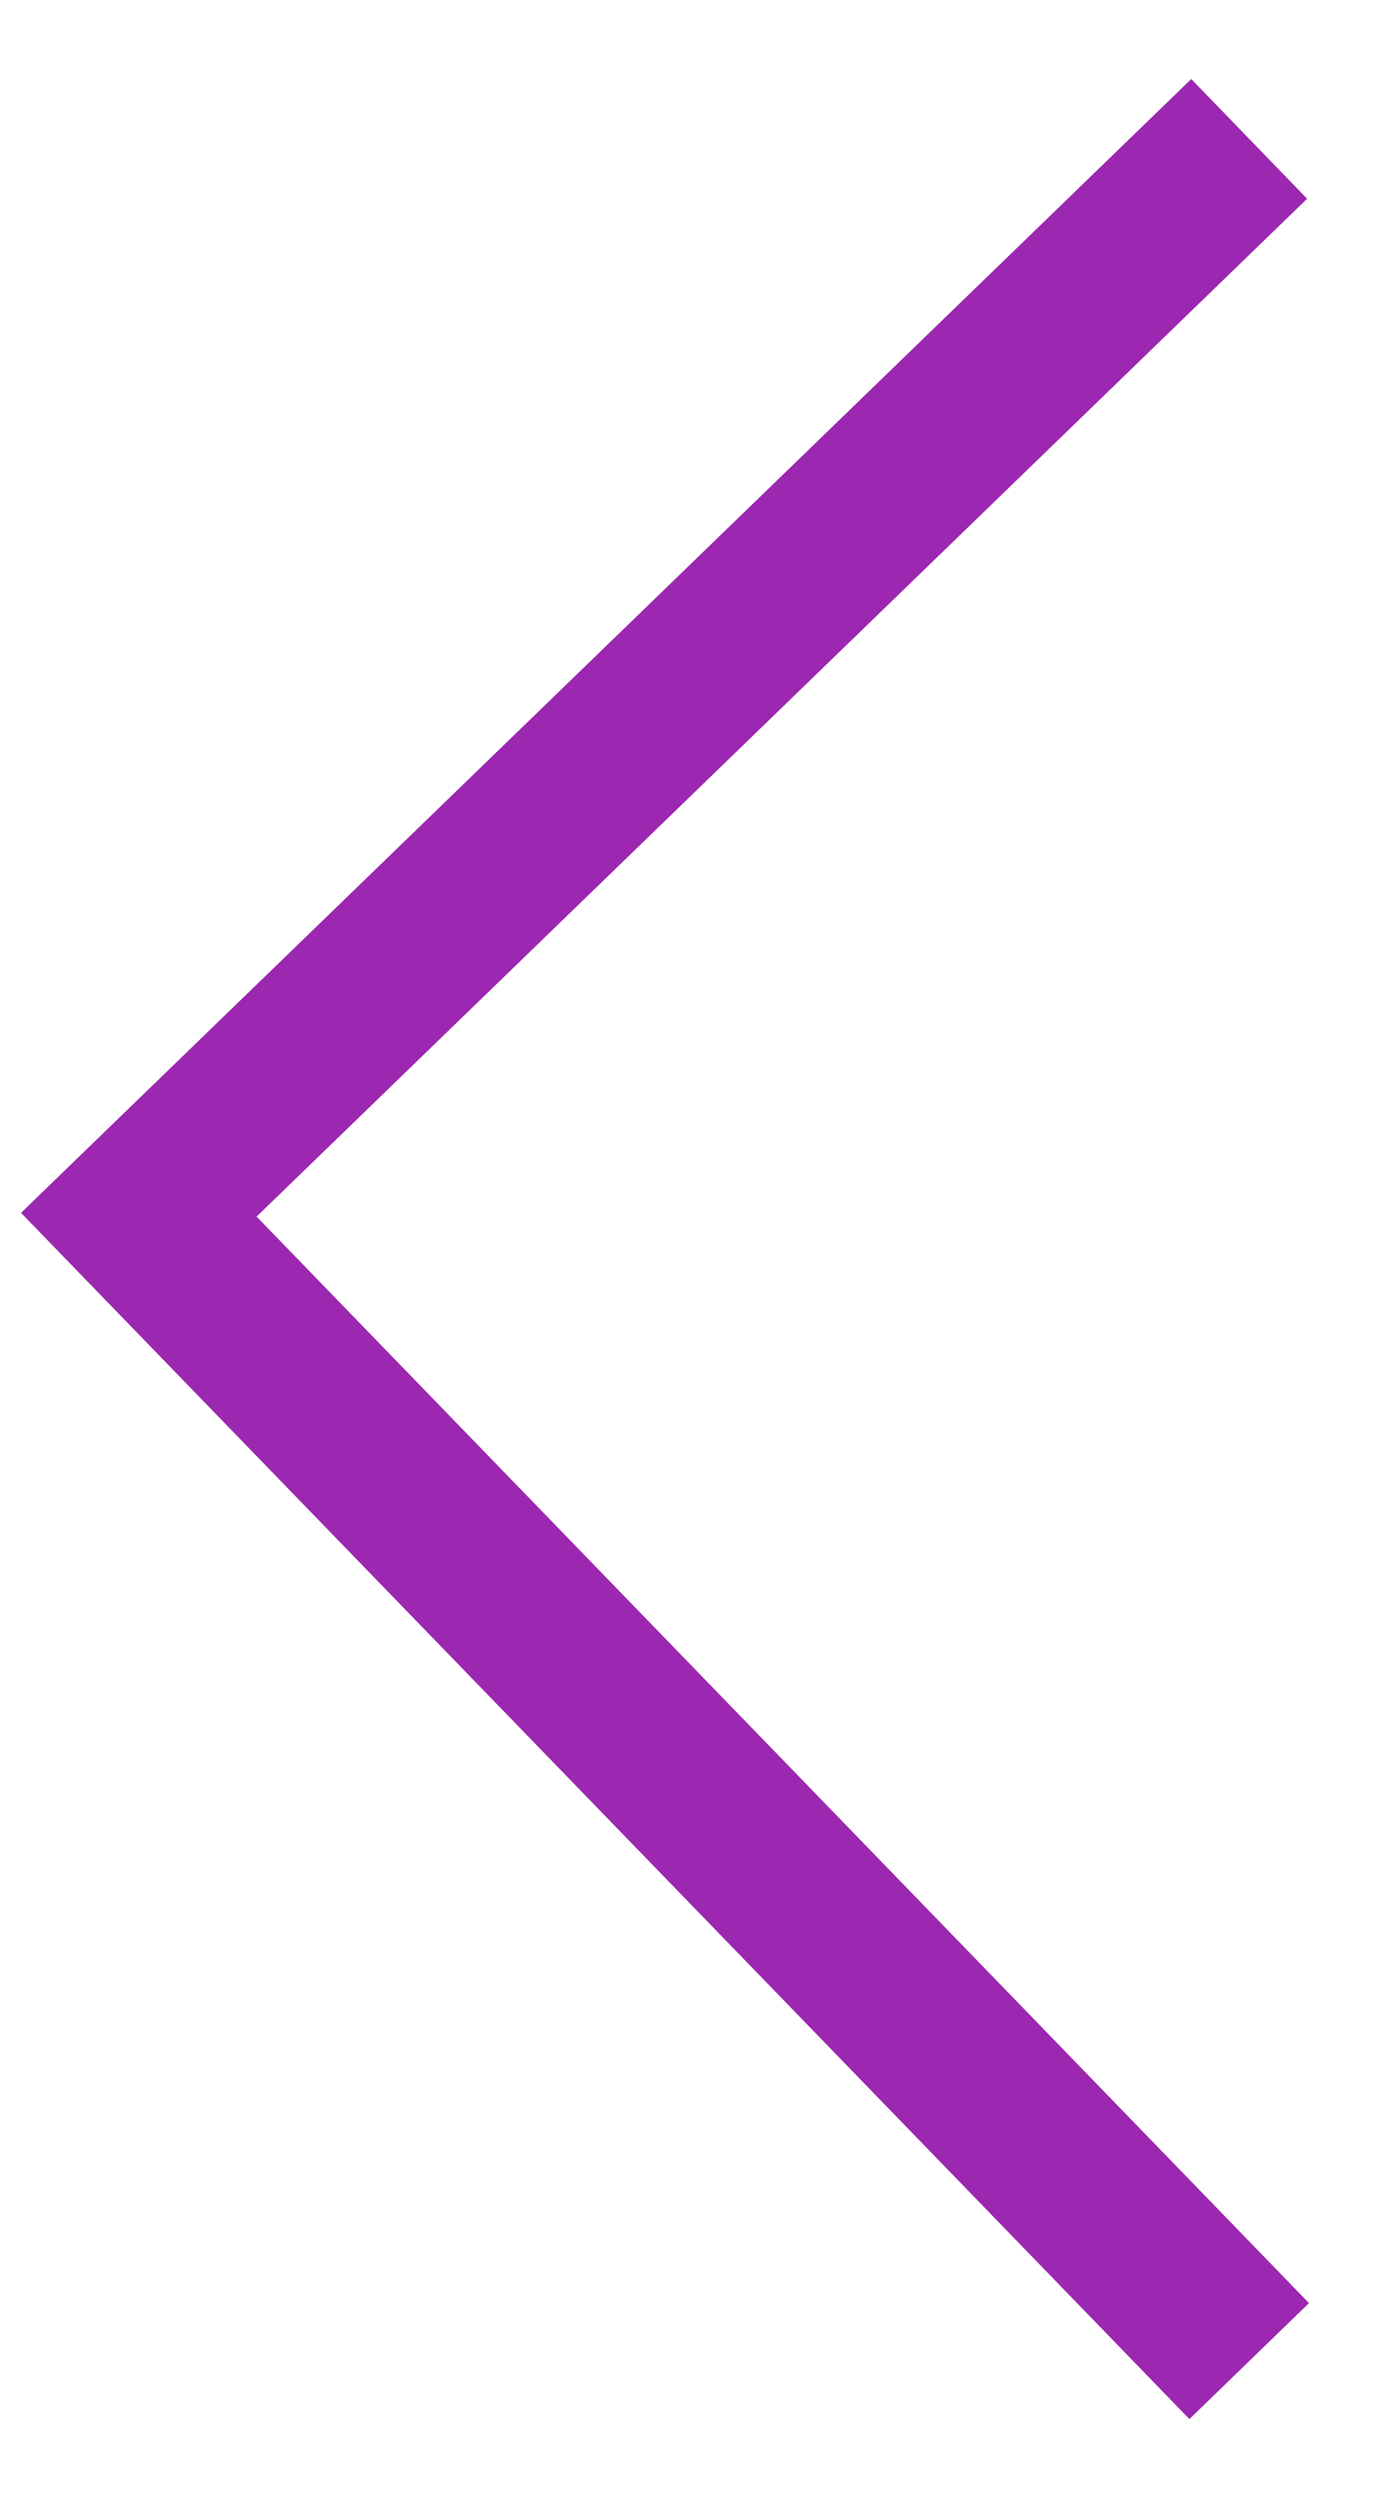 <?xml version="1.0" encoding="UTF-8"?>
<svg width="10px" height="18px" viewBox="0 0 10 18" version="1.1" xmlns="http://www.w3.org/2000/svg" xmlns:xlink="http://www.w3.org/1999/xlink">
    <!-- Generator: Sketch 52.6 (67491) - http://www.bohemiancoding.com/sketch -->
    <title>arrow_big_left_active</title>
    <desc>Created with Sketch.</desc>
    <g id="Page-1" stroke="none" stroke-width="1" fill="none" fill-rule="evenodd">
        <g id="Artboard" transform="translate(-225, -237)" stroke="#9C27B0" stroke-width="1.2">
            <g id="arrow_big_left_active" transform="translate(226, 238)">
                <polyline id="Path" points="8 0 0 7.746 8 16"></polyline>
            </g>
        </g>
    </g>
</svg>